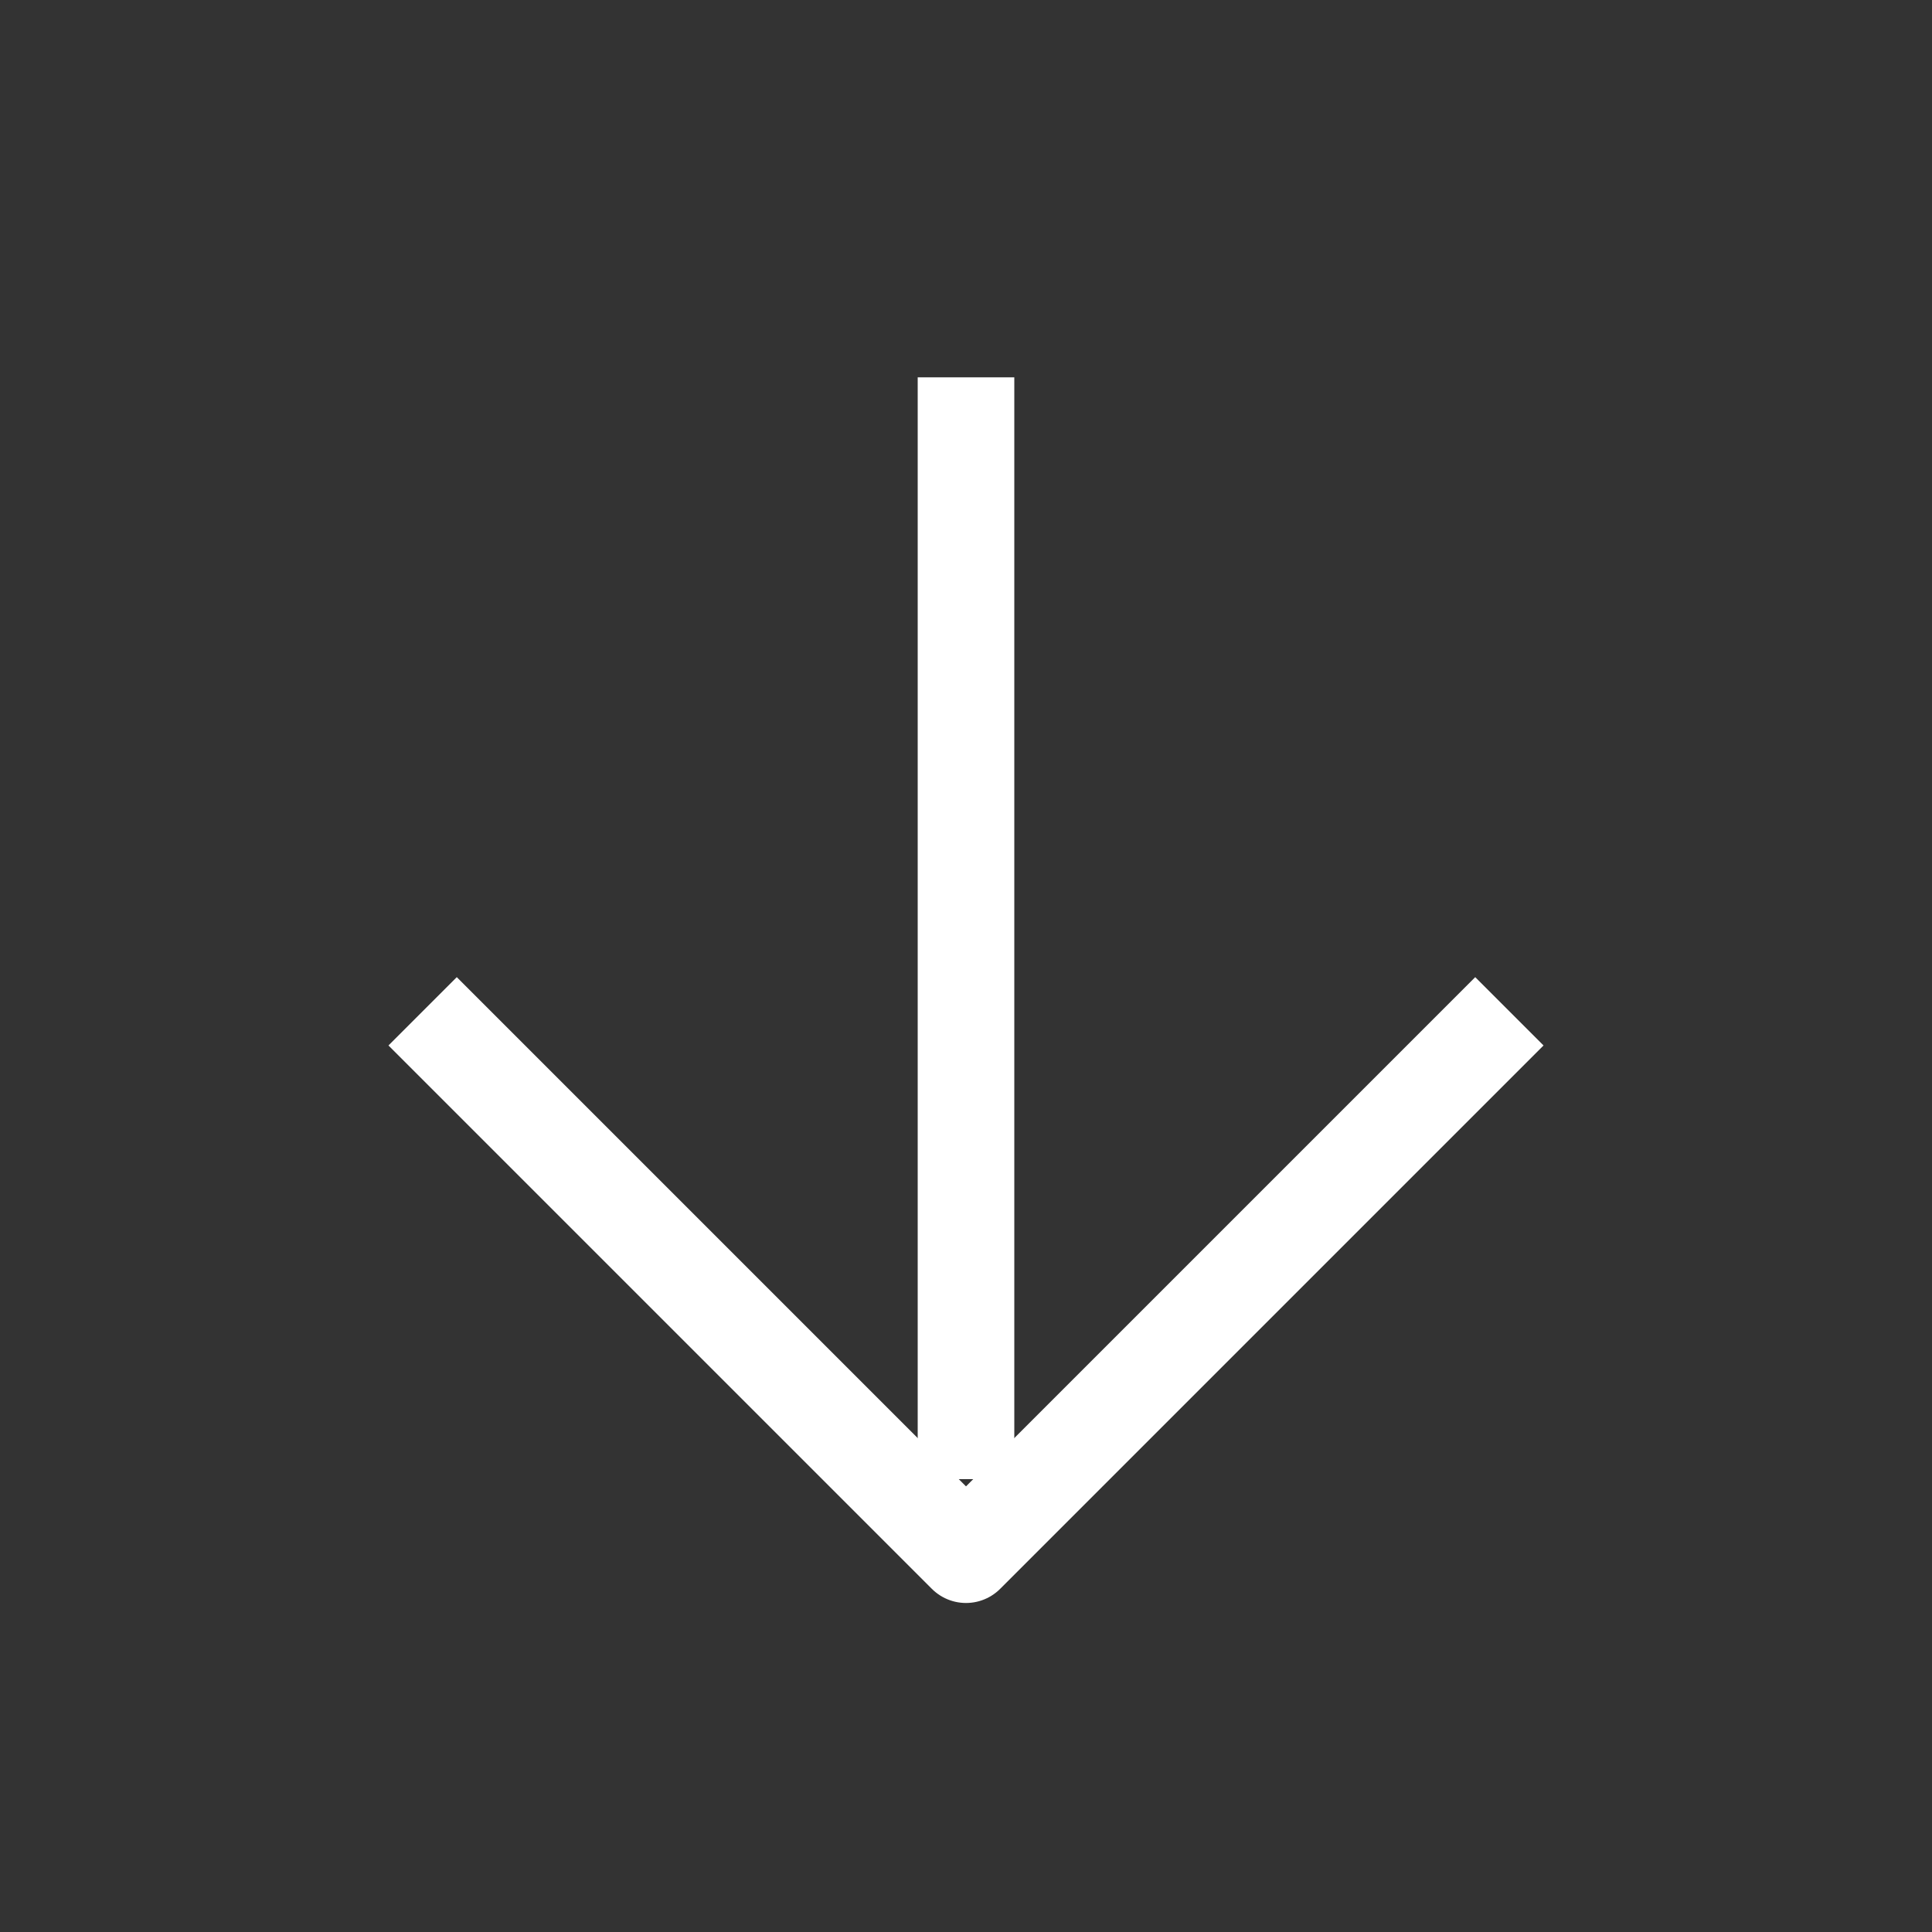 <svg width="20" height="20" viewBox="0 0 20 20" fill="none" xmlns="http://www.w3.org/2000/svg">
  <rect x="0" y="0" width="20" height="20" fill="#333333" stroke="none"/>
  <path d="M15.625 10.469L10 16.094L4.375 10.469" stroke="white" stroke-linejoin="round"/>
  <path d="M10 15.312L10 3.906" stroke="white" stroke-linejoin="round"/>
</svg>
  